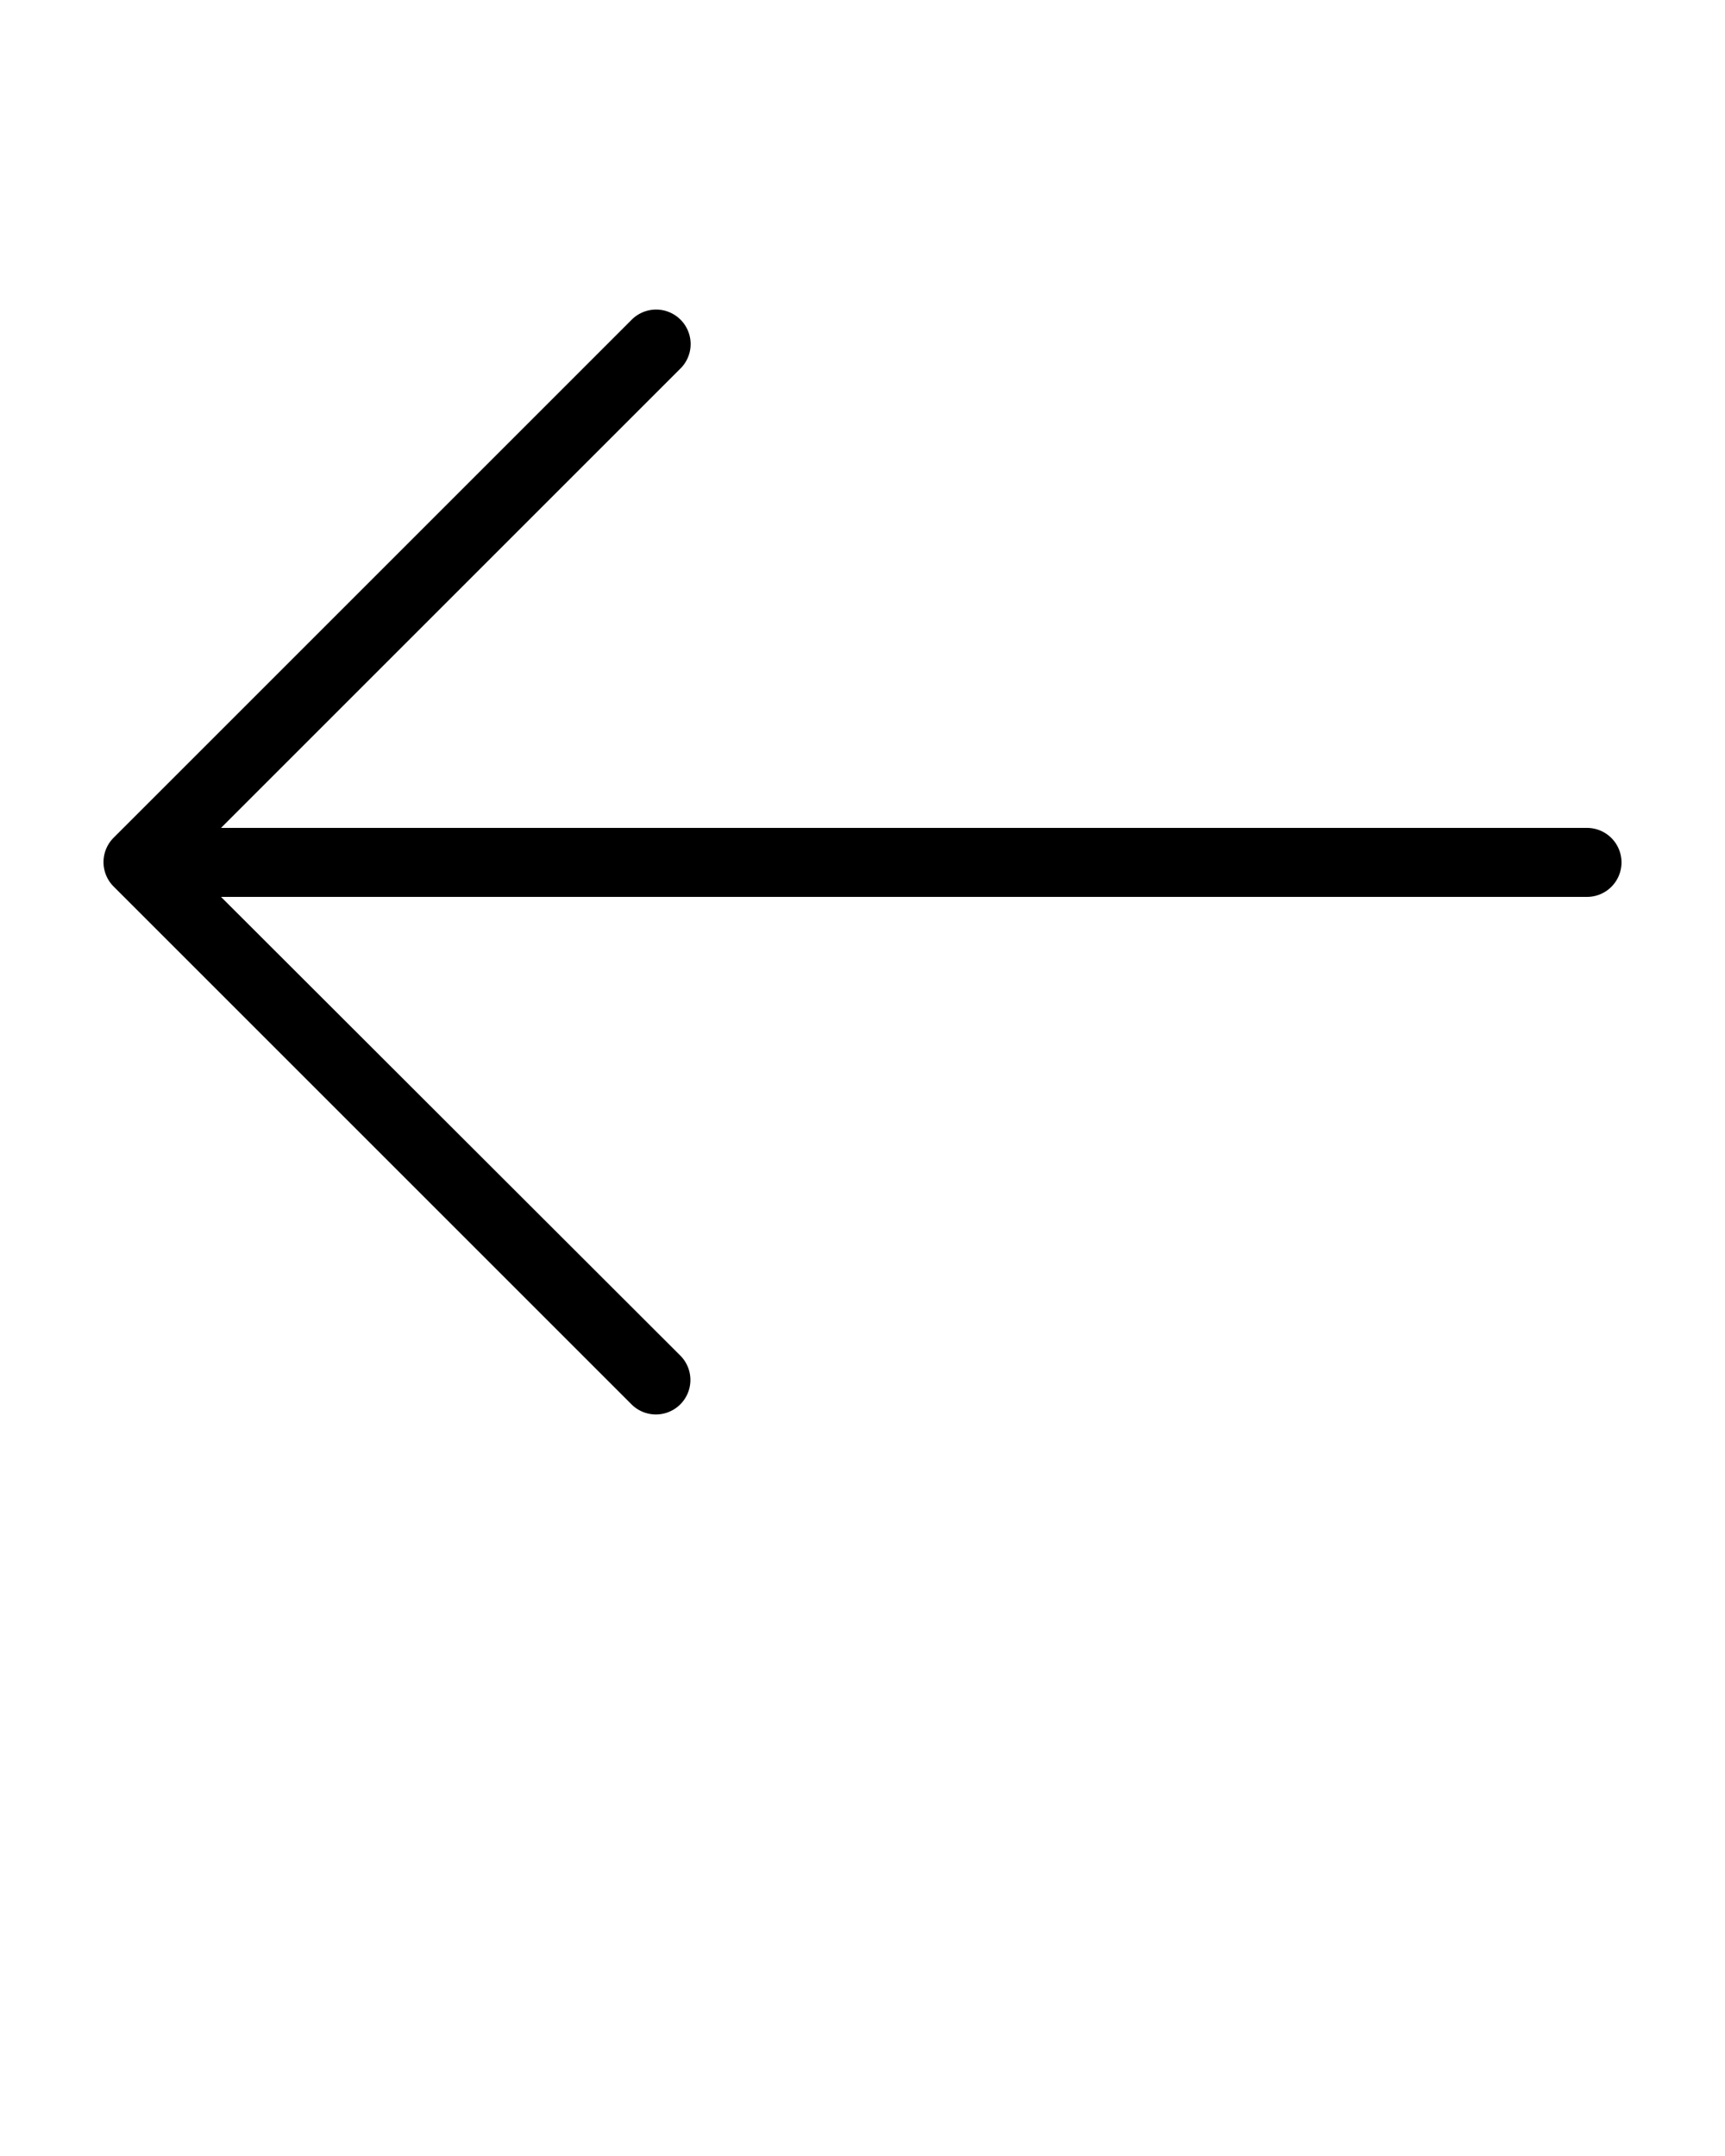 <svg xmlns:dc="http://purl.org/dc/elements/1.1/" xmlns:cc="http://creativecommons.org/ns#" xmlns:rdf="http://www.w3.org/1999/02/22-rdf-syntax-ns#" xmlns:svg="http://www.w3.org/2000/svg" xmlns="http://www.w3.org/2000/svg" xmlns:sodipodi="http://sodipodi.sourceforge.net/DTD/sodipodi-0.dtd" xmlns:inkscape="http://www.inkscape.org/namespaces/inkscape" version="1.1" x="0px" y="0px" viewBox="0 0 100 125"><g transform="translate(0,-952.362)"><path style="font-size:medium;font-style:normal;font-variant:normal;font-weight:normal;font-stretch:normal;text-indent:0;text-align:start;text-decoration:none;line-height:normal;letter-spacing:normal;word-spacing:normal;text-transform:none;direction:ltr;block-progression:tb;writing-mode:lr-tb;text-anchor:start;baseline-shift:baseline;opacity:1;color:#000000;fill:#000000;fill-opacity:1;stroke:none;stroke-width:4;marker:none;visibility:visible;display:inline;overflow:visible;enable-background:accumulate;font-family:Sans;-inkscape-font-specification:Sans" d="M 37.75 17.969 A 2 2 0 0 0 36.594 18.562 L 6.594 48.562 A 2 2 0 0 0 6.594 51.406 L 36.594 81.406 A 2 2 0 1 0 39.406 78.562 L 12.812 52 L 92 52 A 2 2 0 1 0 92 48 L 12.812 48 L 39.406 21.406 A 2 2 0 0 0 37.75 17.969 z " transform="translate(0,952.362)"/></g></svg>